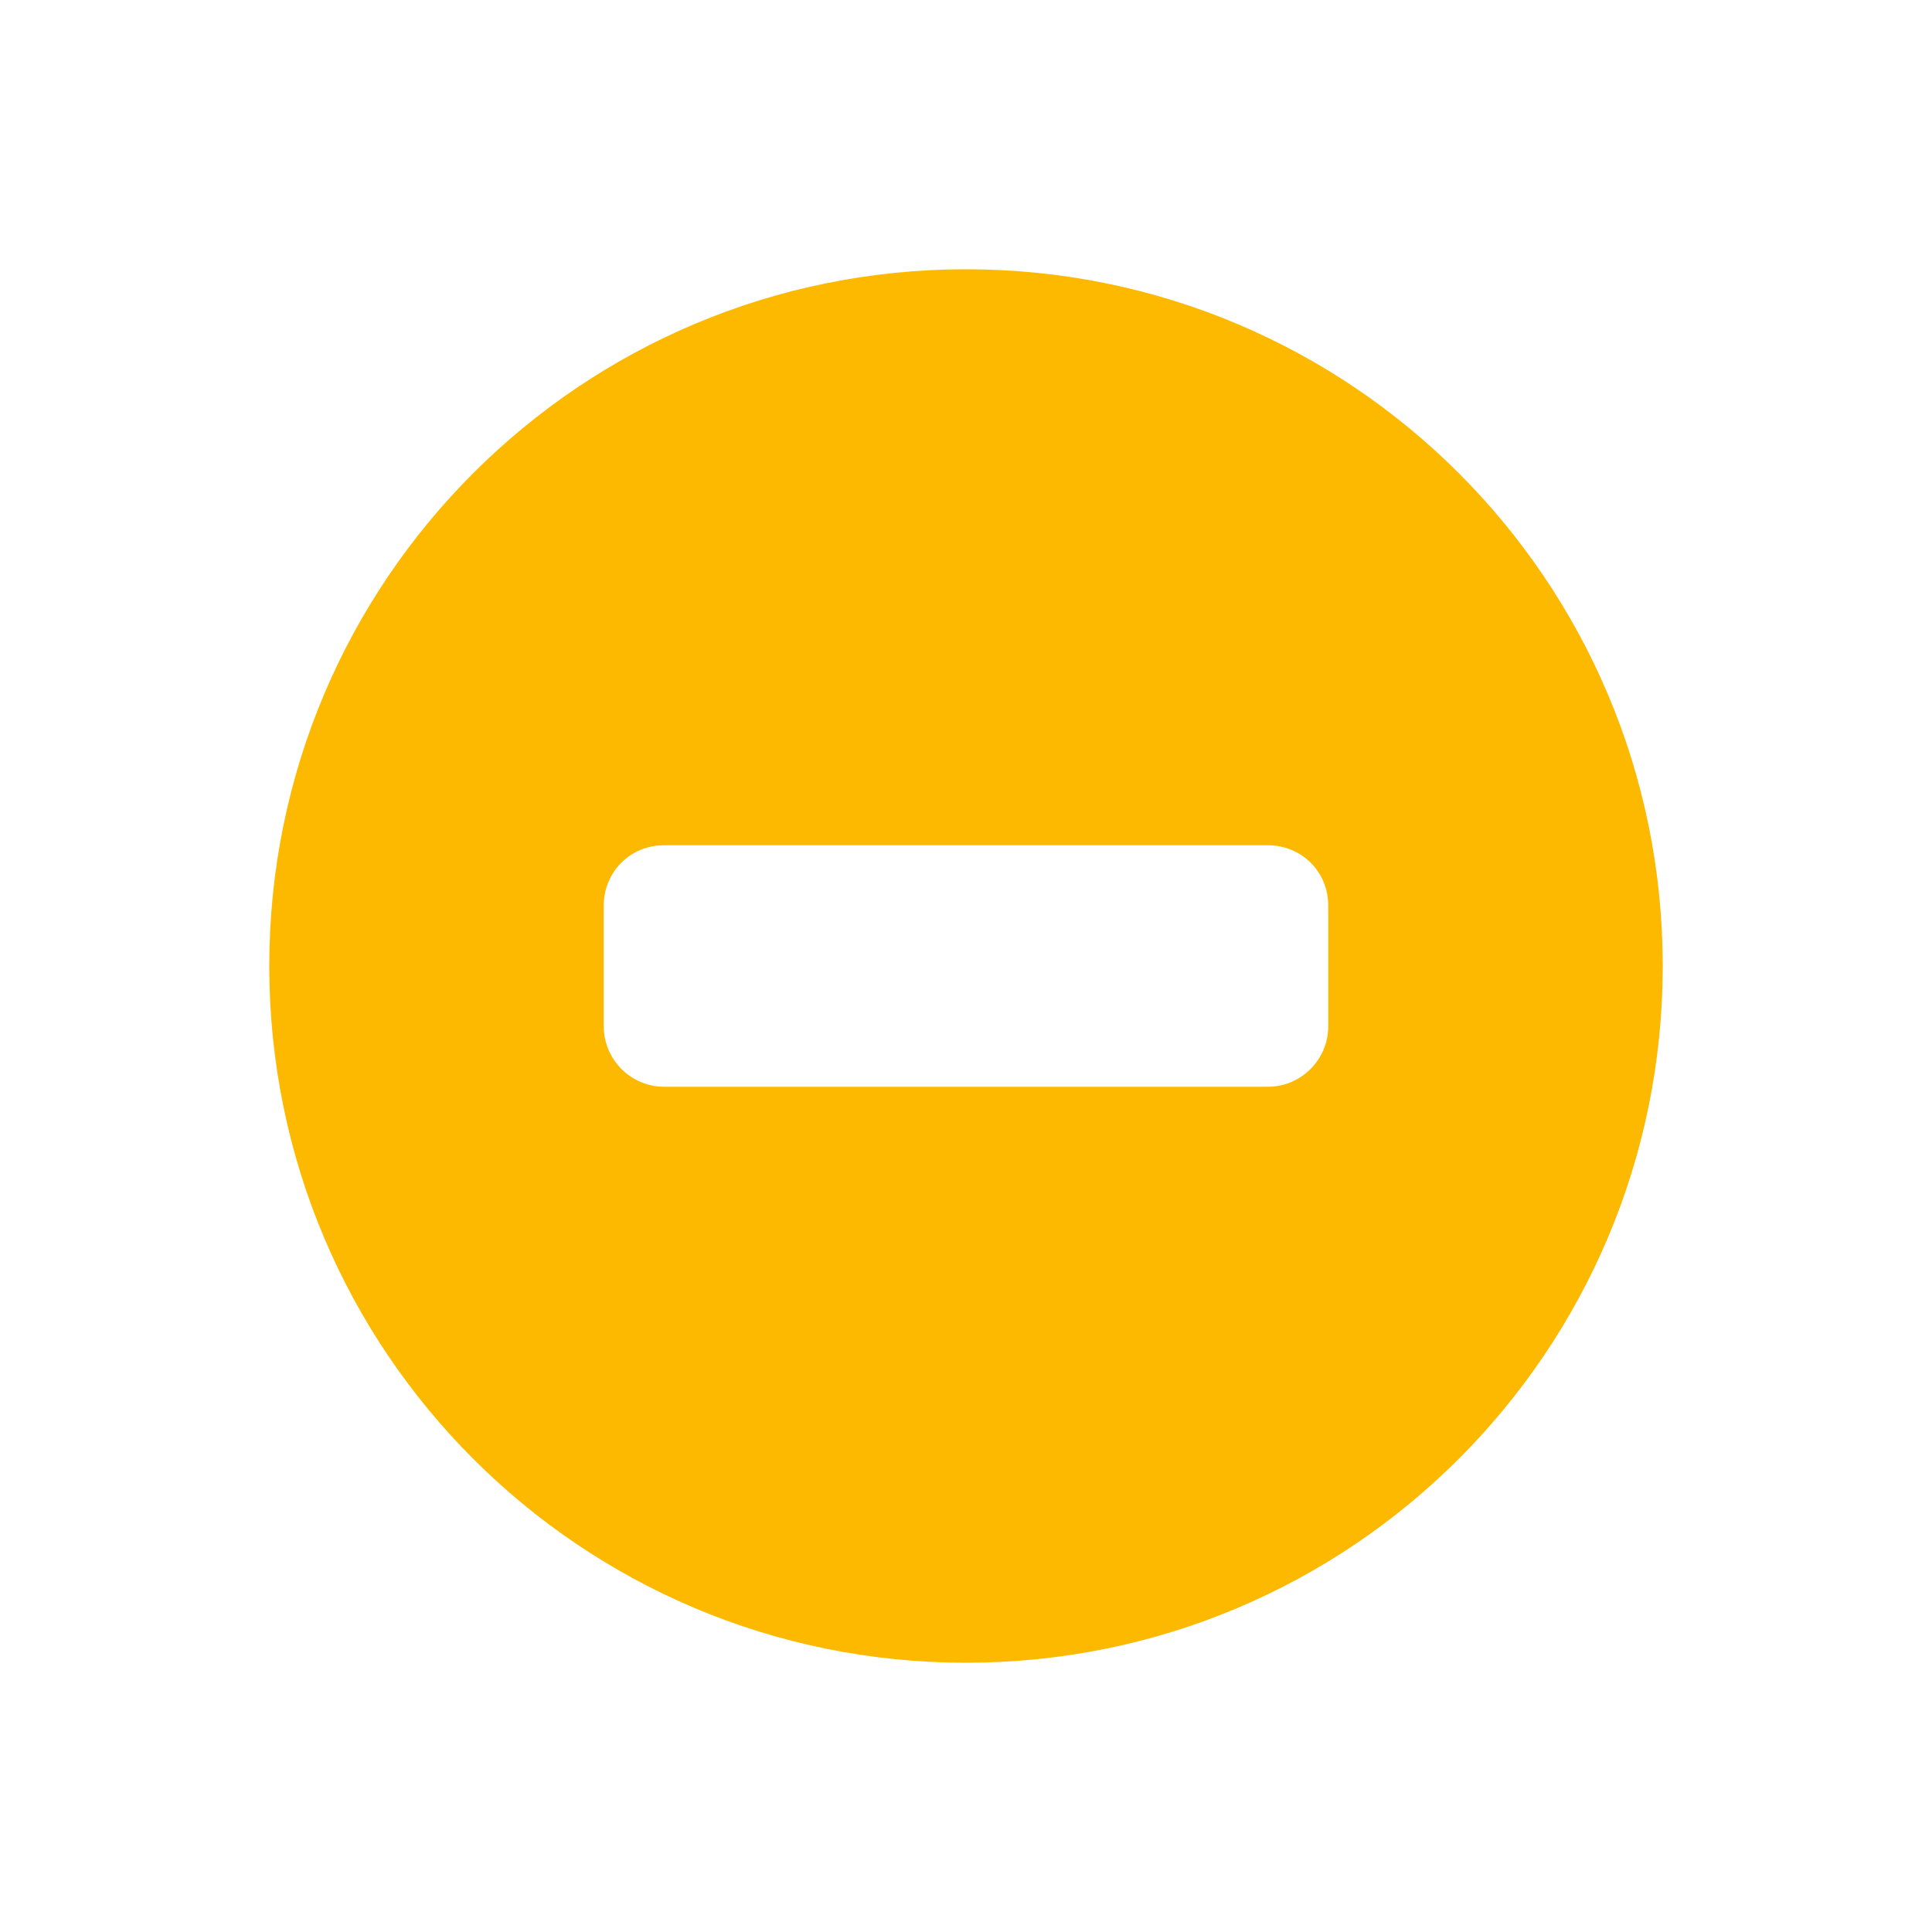 <svg xmlns="http://www.w3.org/2000/svg" viewBox="0 0 16 16" width="16" height="16">
<cis-name>minus-sign</cis-name>
<cis-semantic>info</cis-semantic>
<path fill="#FCB900" d="M8,2.23C4.81,2.23,2.23,4.81,2.23,8S4.81,13.77,8,13.77s5.77-2.58,5.77-5.77S11.19,2.23,8,2.23z M11,8.5
	C11,8.77,10.78,9,10.5,9h-5C5.22,9,5,8.77,5,8.5v-1C5,7.22,5.22,7,5.5,7h5C10.78,7,11,7.22,11,7.5V8.5z"/>
</svg>
